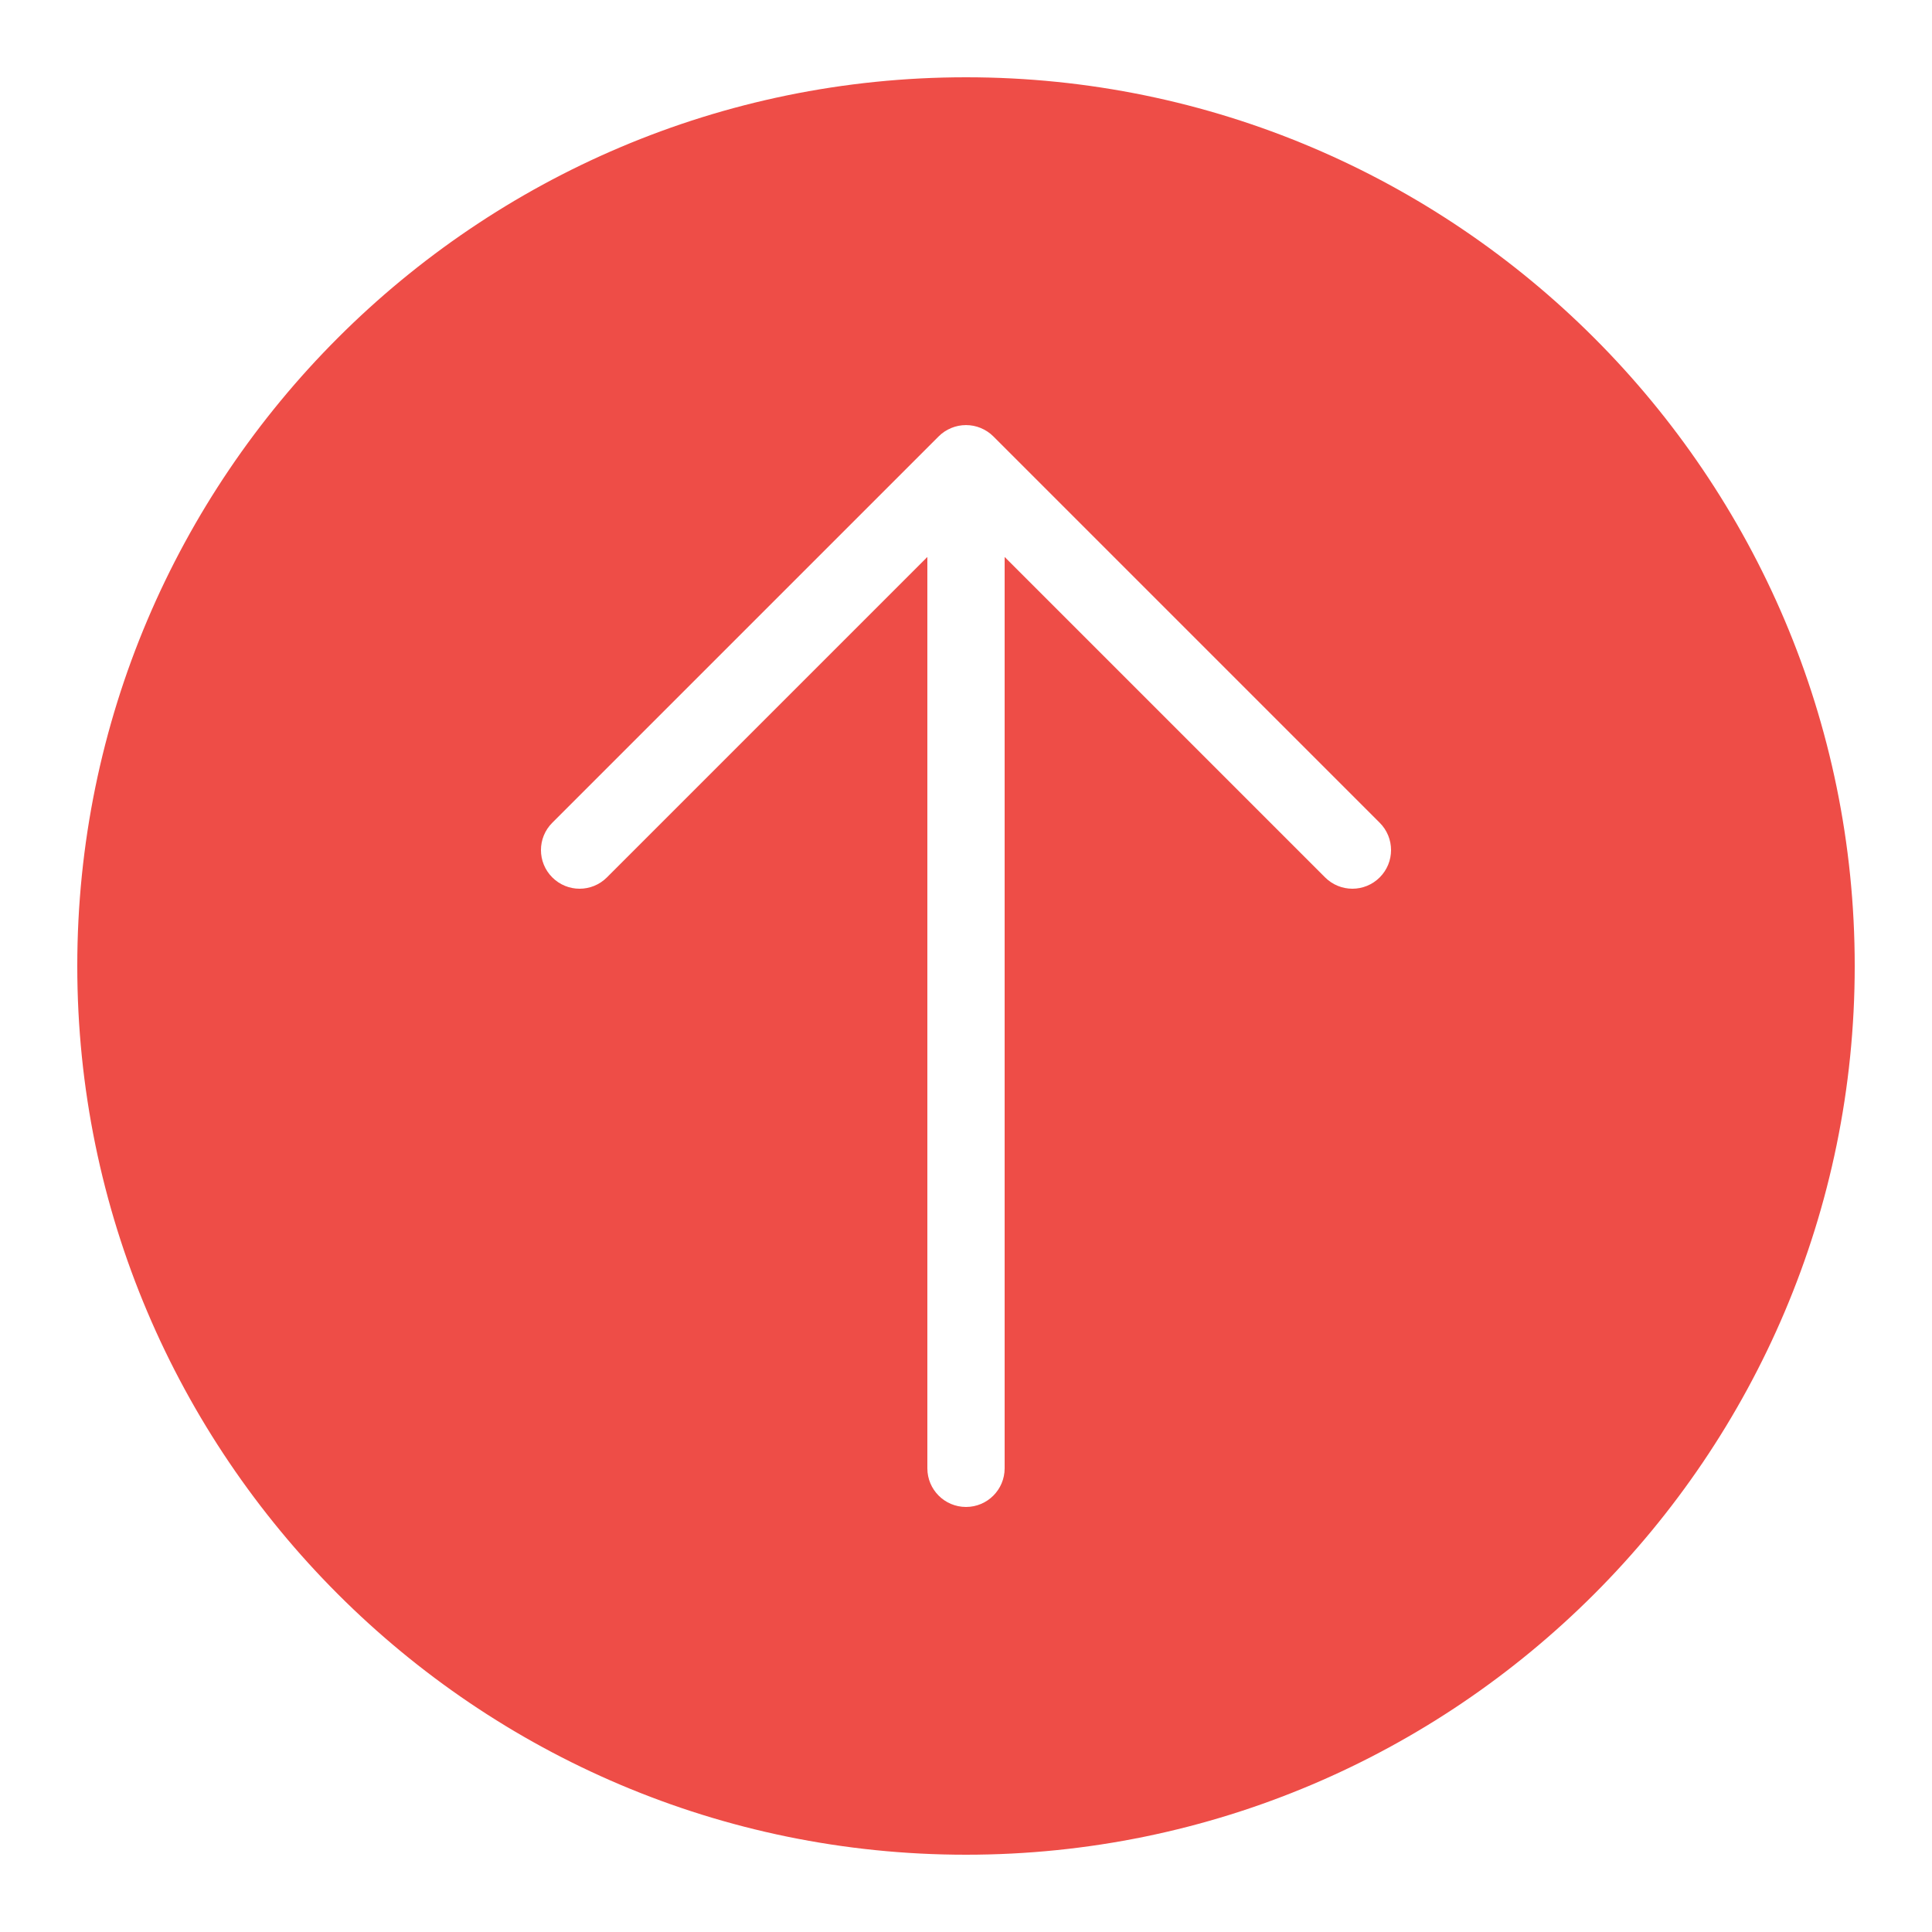 <svg fill="#EE4D47" xmlns="http://www.w3.org/2000/svg"  viewBox="0 0 50 50" width="50px" height="50px"><path d="M25,2C12.317,2,2,12.318,2,25s10.317,23,23,23s23-10.318,23-23S37.683,2,25,2z M35.707,22.707	C35.512,22.902,35.256,23,35,23s-0.512-0.098-0.707-0.293L26,14.414V38c0,0.552-0.447,1-1,1s-1-0.448-1-1V14.414l-8.293,8.293	c-0.391,0.391-1.023,0.391-1.414,0s-0.391-1.023,0-1.414l9.999-9.999c0.092-0.093,0.203-0.166,0.326-0.217	c0.244-0.101,0.52-0.101,0.764,0c0.123,0.051,0.233,0.124,0.326,0.217l9.999,9.999C36.098,21.684,36.098,22.316,35.707,22.707z"/></svg>